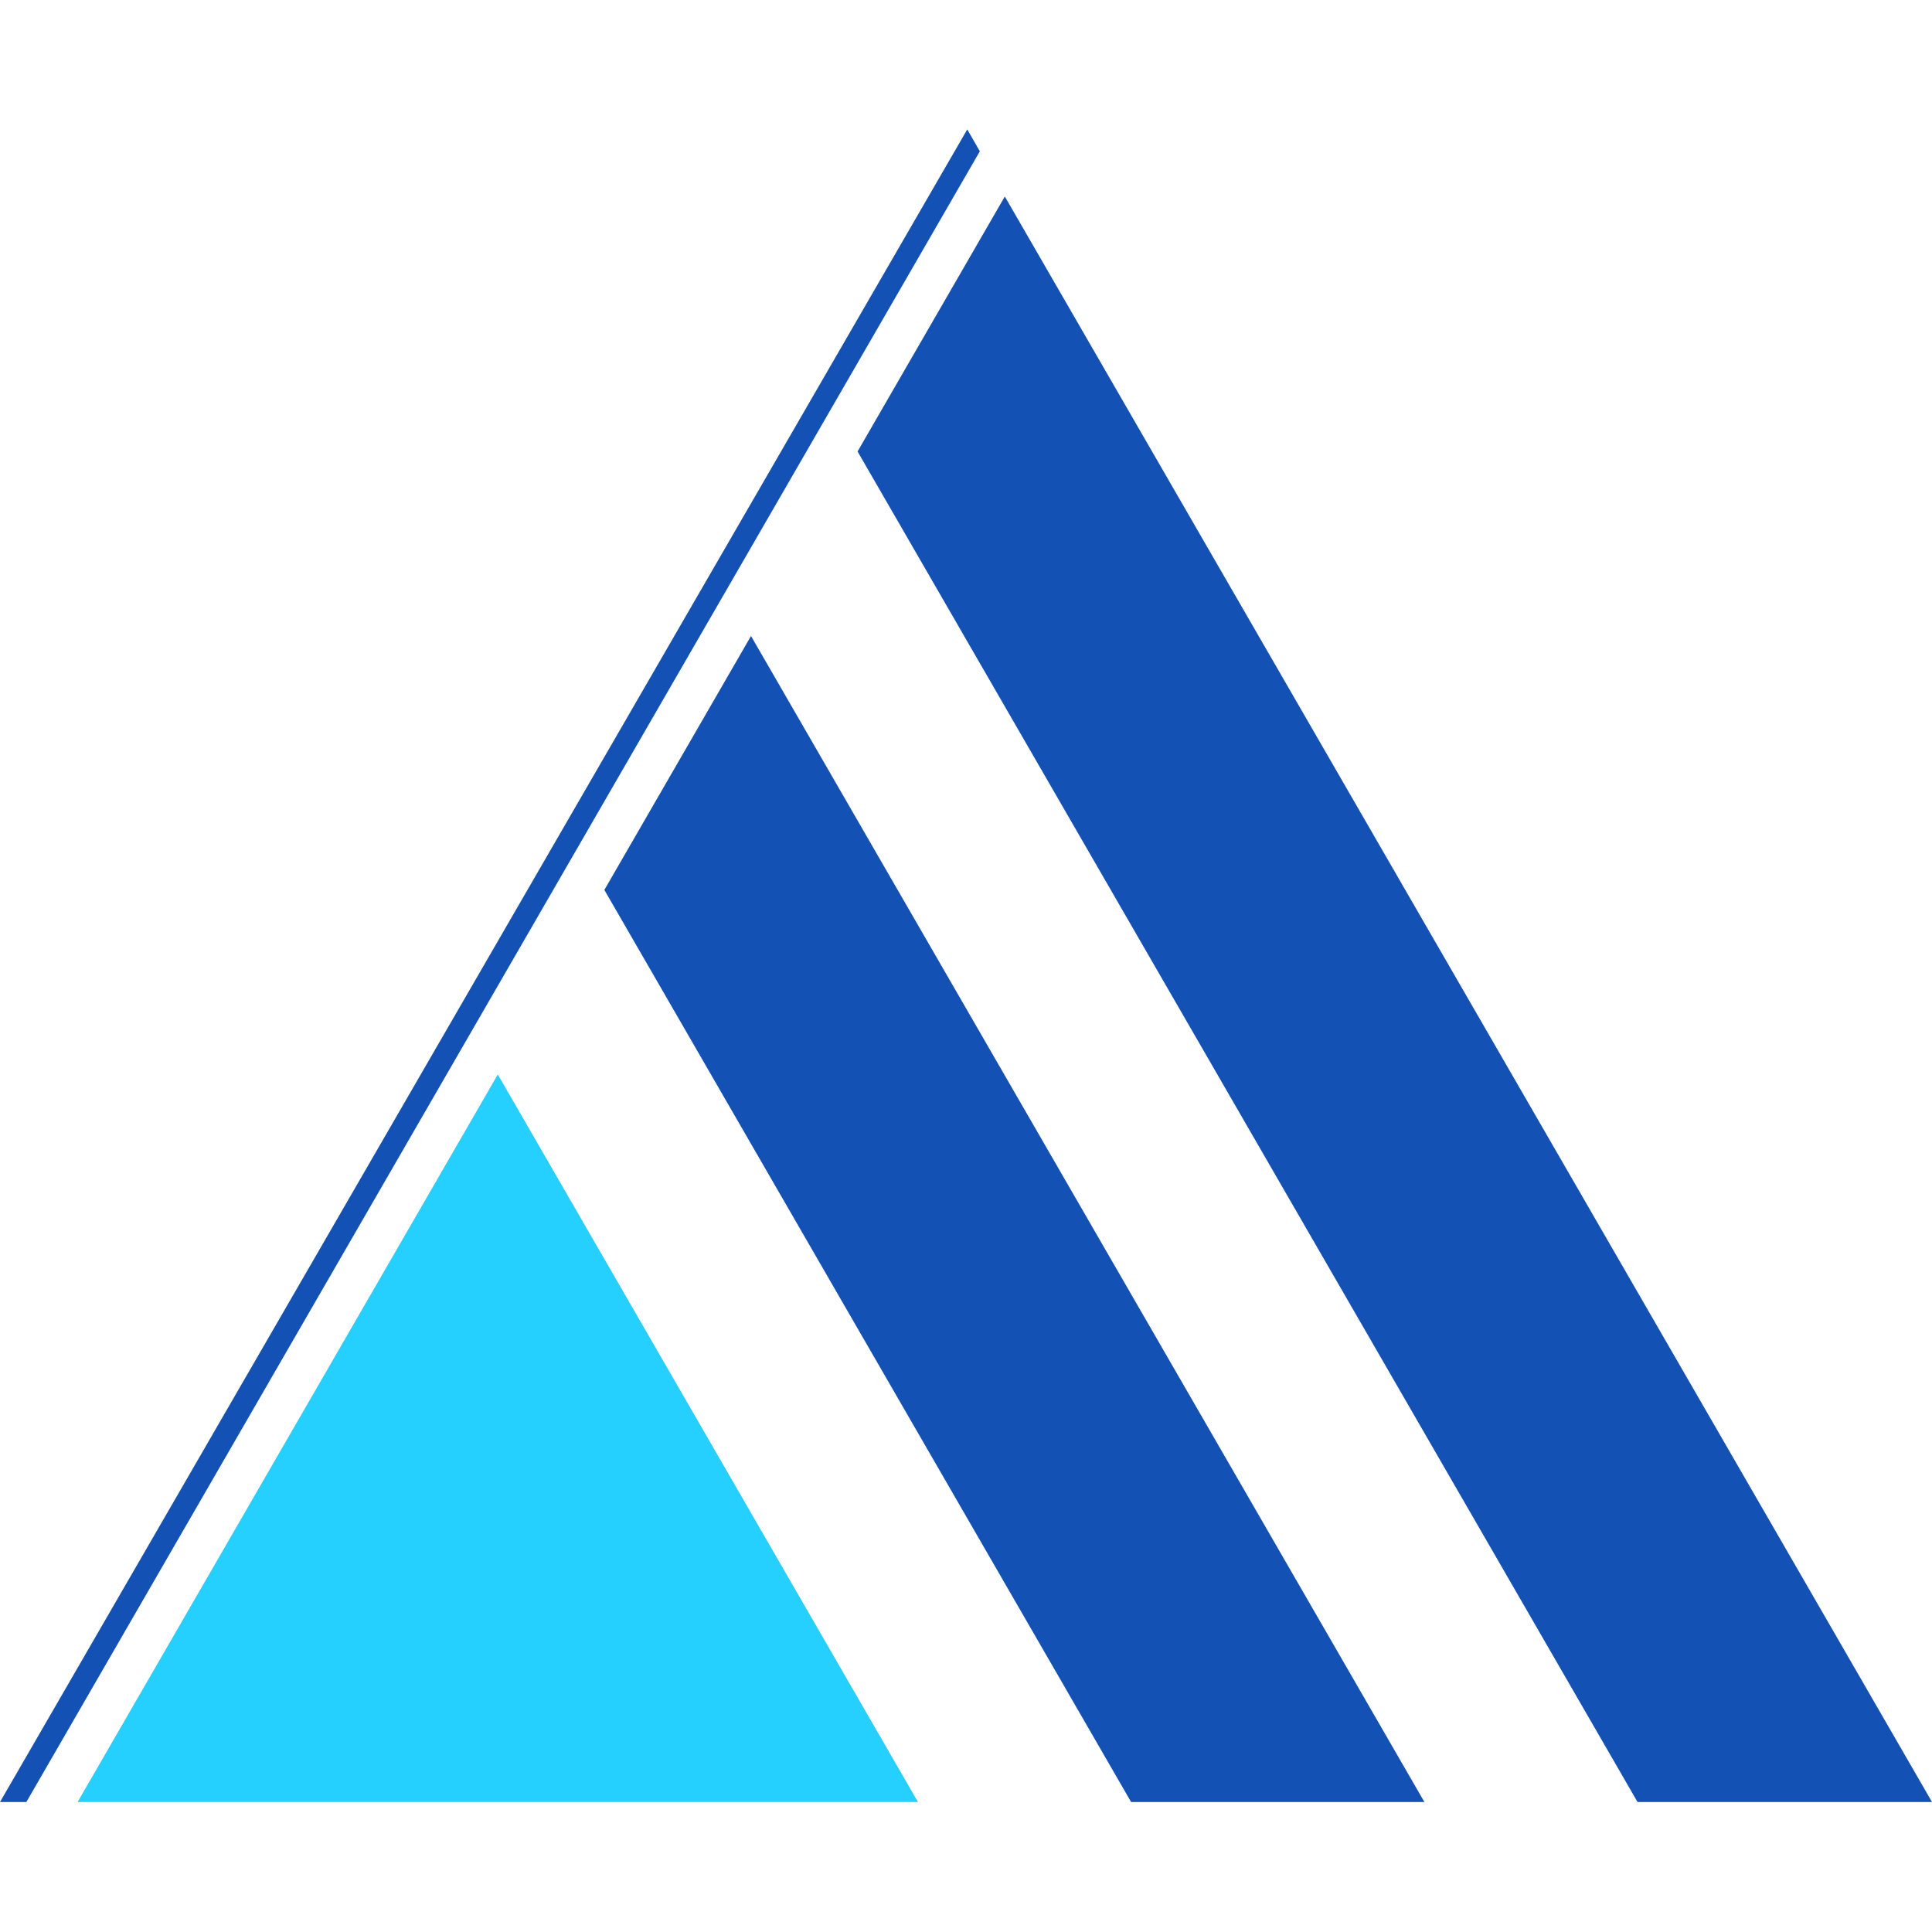 <svg xmlns="http://www.w3.org/2000/svg" xmlns:xlink="http://www.w3.org/1999/xlink" width="500" zoomAndPan="magnify" viewBox="0 0 375 375" height="500" preserveAspectRatio="xMidYMid meet" version="1.0"><defs><clipPath id="b7bc433c61"><path d="M 166.316 38 L 375 38 L 375 349.77 L 166.316 349.77 Z M 166.316 38 " clip-rule="nonzero"/></clipPath><clipPath id="51d165fd87"><path d="M 15 208.113 L 178.617 208.113 L 178.617 349.77 L 15 349.77 Z M 15 208.113 " clip-rule="nonzero"/></clipPath><clipPath id="a53490d993"><path d="M 117.109 123.012 L 276.539 123.012 L 276.539 349.77 L 117.109 349.77 Z M 117.109 123.012 " clip-rule="nonzero"/></clipPath><clipPath id="6ad28b92b4"><path d="M 0 25.121 L 190.43 25.121 L 190.43 349.77 L 0 349.77 Z M 0 25.121 " clip-rule="nonzero"/></clipPath></defs><g clip-path="url(#b7bc433c61)"><path fill="#1351b4" d="M 317.844 349.77 L 375.004 349.77 L 195.035 38.141 L 166.453 87.633 L 317.844 349.77 " fill-opacity="1" fill-rule="nonzero"/></g><g clip-path="url(#51d165fd87)"><path fill="#25cffe" d="M 96.621 208.551 L 15.062 349.77 L 178.18 349.77 Z M 96.621 208.551 " fill-opacity="1" fill-rule="nonzero"/></g><g clip-path="url(#a53490d993)"><path fill="#1351b4" d="M 219.547 349.77 L 276.477 349.77 L 145.77 123.445 L 117.305 172.734 L 219.547 349.77 " fill-opacity="1" fill-rule="nonzero"/></g><g clip-path="url(#6ad28b92b4)"><path fill="#1351b4" d="M 5.117 349.77 L 0 349.77 L 187.746 25.117 L 190.184 29.371 L 5.117 349.77 " fill-opacity="1" fill-rule="nonzero"/></g></svg>